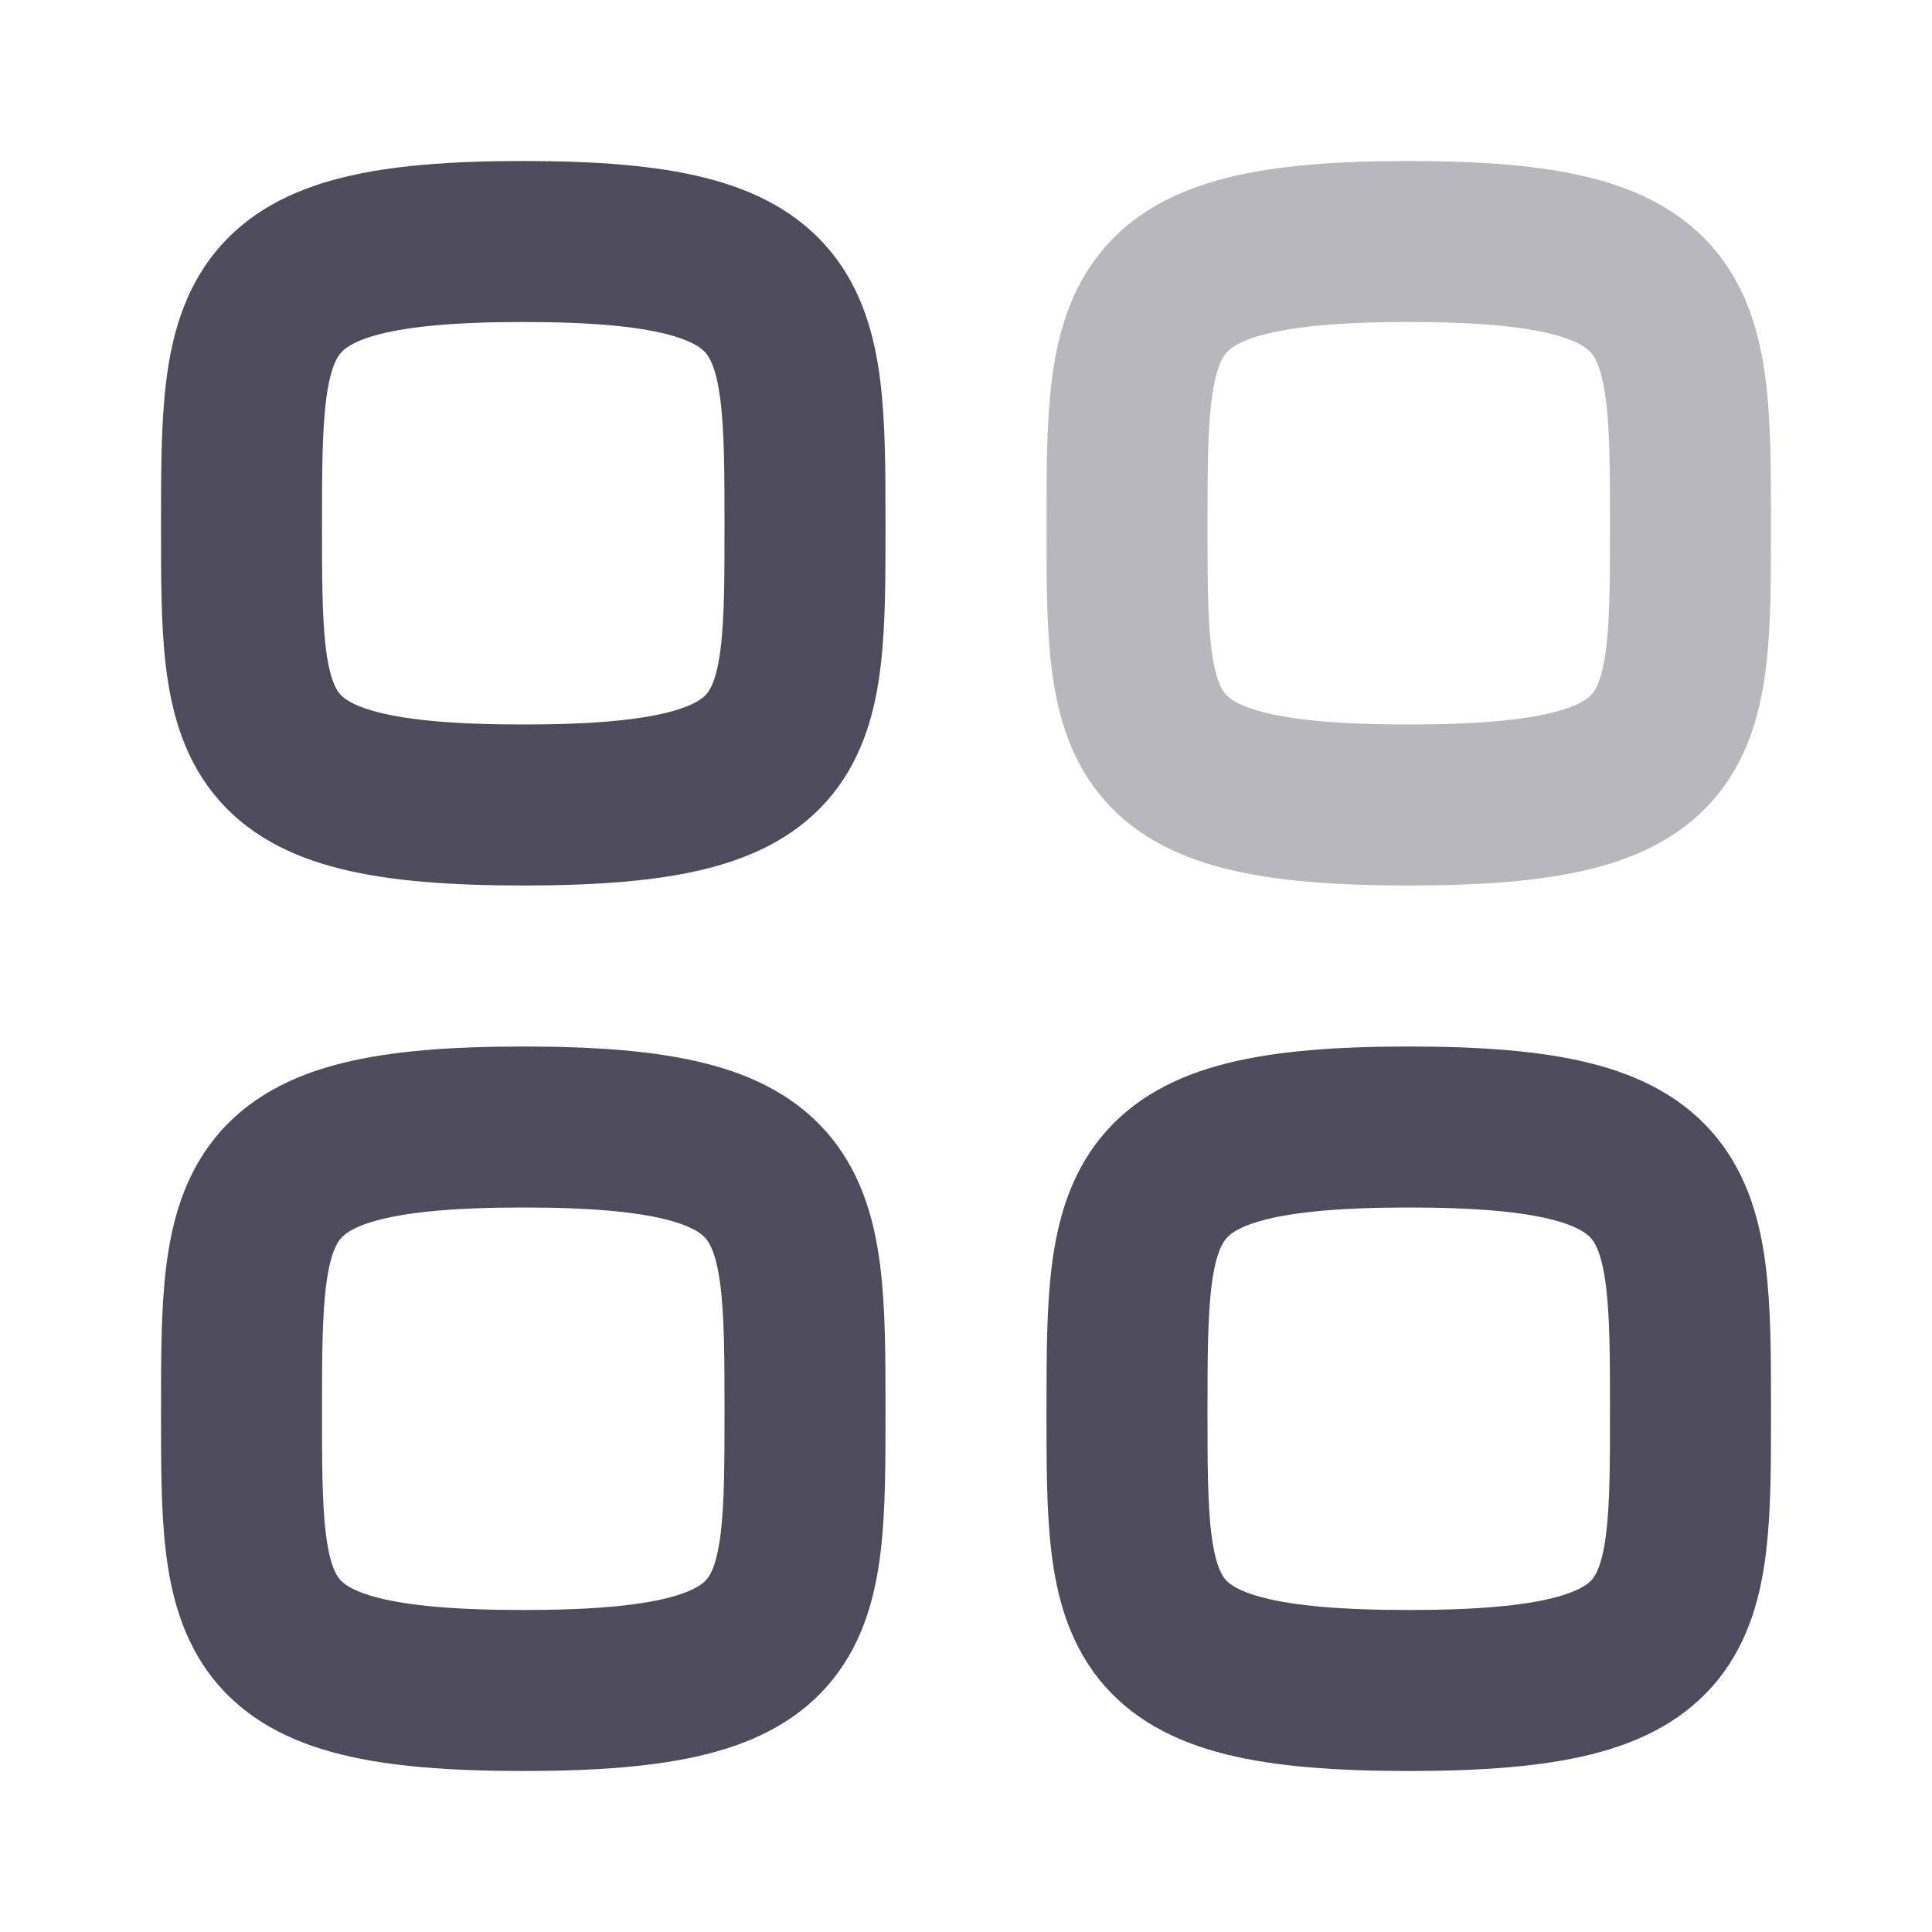 <svg width="12" height="12" viewBox="0 0 12 12" fill="none" xmlns="http://www.w3.org/2000/svg">
<path fill-rule="evenodd" clip-rule="evenodd" d="M1.5 3.25C1.5 1.937 1.514 1.5 3.25 1.5C4.986 1.5 5 1.937 5 3.25C5 4.563 5.006 5 3.25 5C1.494 5 1.5 4.563 1.5 3.25Z" stroke="#130F26" stroke-opacity="0.75" stroke-linecap="round" stroke-linejoin="round"/>
<path opacity="0.4" fill-rule="evenodd" clip-rule="evenodd" d="M7 3.25C7 1.937 7.014 1.5 8.75 1.5C10.486 1.5 10.5 1.937 10.5 3.25C10.5 4.563 10.505 5 8.75 5C6.994 5 7 4.563 7 3.25Z" stroke="#130F26" stroke-opacity="0.75" stroke-linecap="round" stroke-linejoin="round"/>
<path fill-rule="evenodd" clip-rule="evenodd" d="M1.5 8.75C1.5 7.437 1.514 7 3.25 7C4.986 7 5 7.437 5 8.75C5 10.063 5.006 10.5 3.25 10.5C1.494 10.5 1.5 10.063 1.5 8.75Z" stroke="#130F26" stroke-opacity="0.75" stroke-linecap="round" stroke-linejoin="round"/>
<path fill-rule="evenodd" clip-rule="evenodd" d="M7 8.75C7 7.437 7.014 7 8.75 7C10.486 7 10.5 7.437 10.5 8.75C10.5 10.063 10.505 10.5 8.75 10.5C6.994 10.5 7 10.063 7 8.75Z" stroke="#130F26" stroke-opacity="0.75" stroke-linecap="round" stroke-linejoin="round"/>
</svg>
